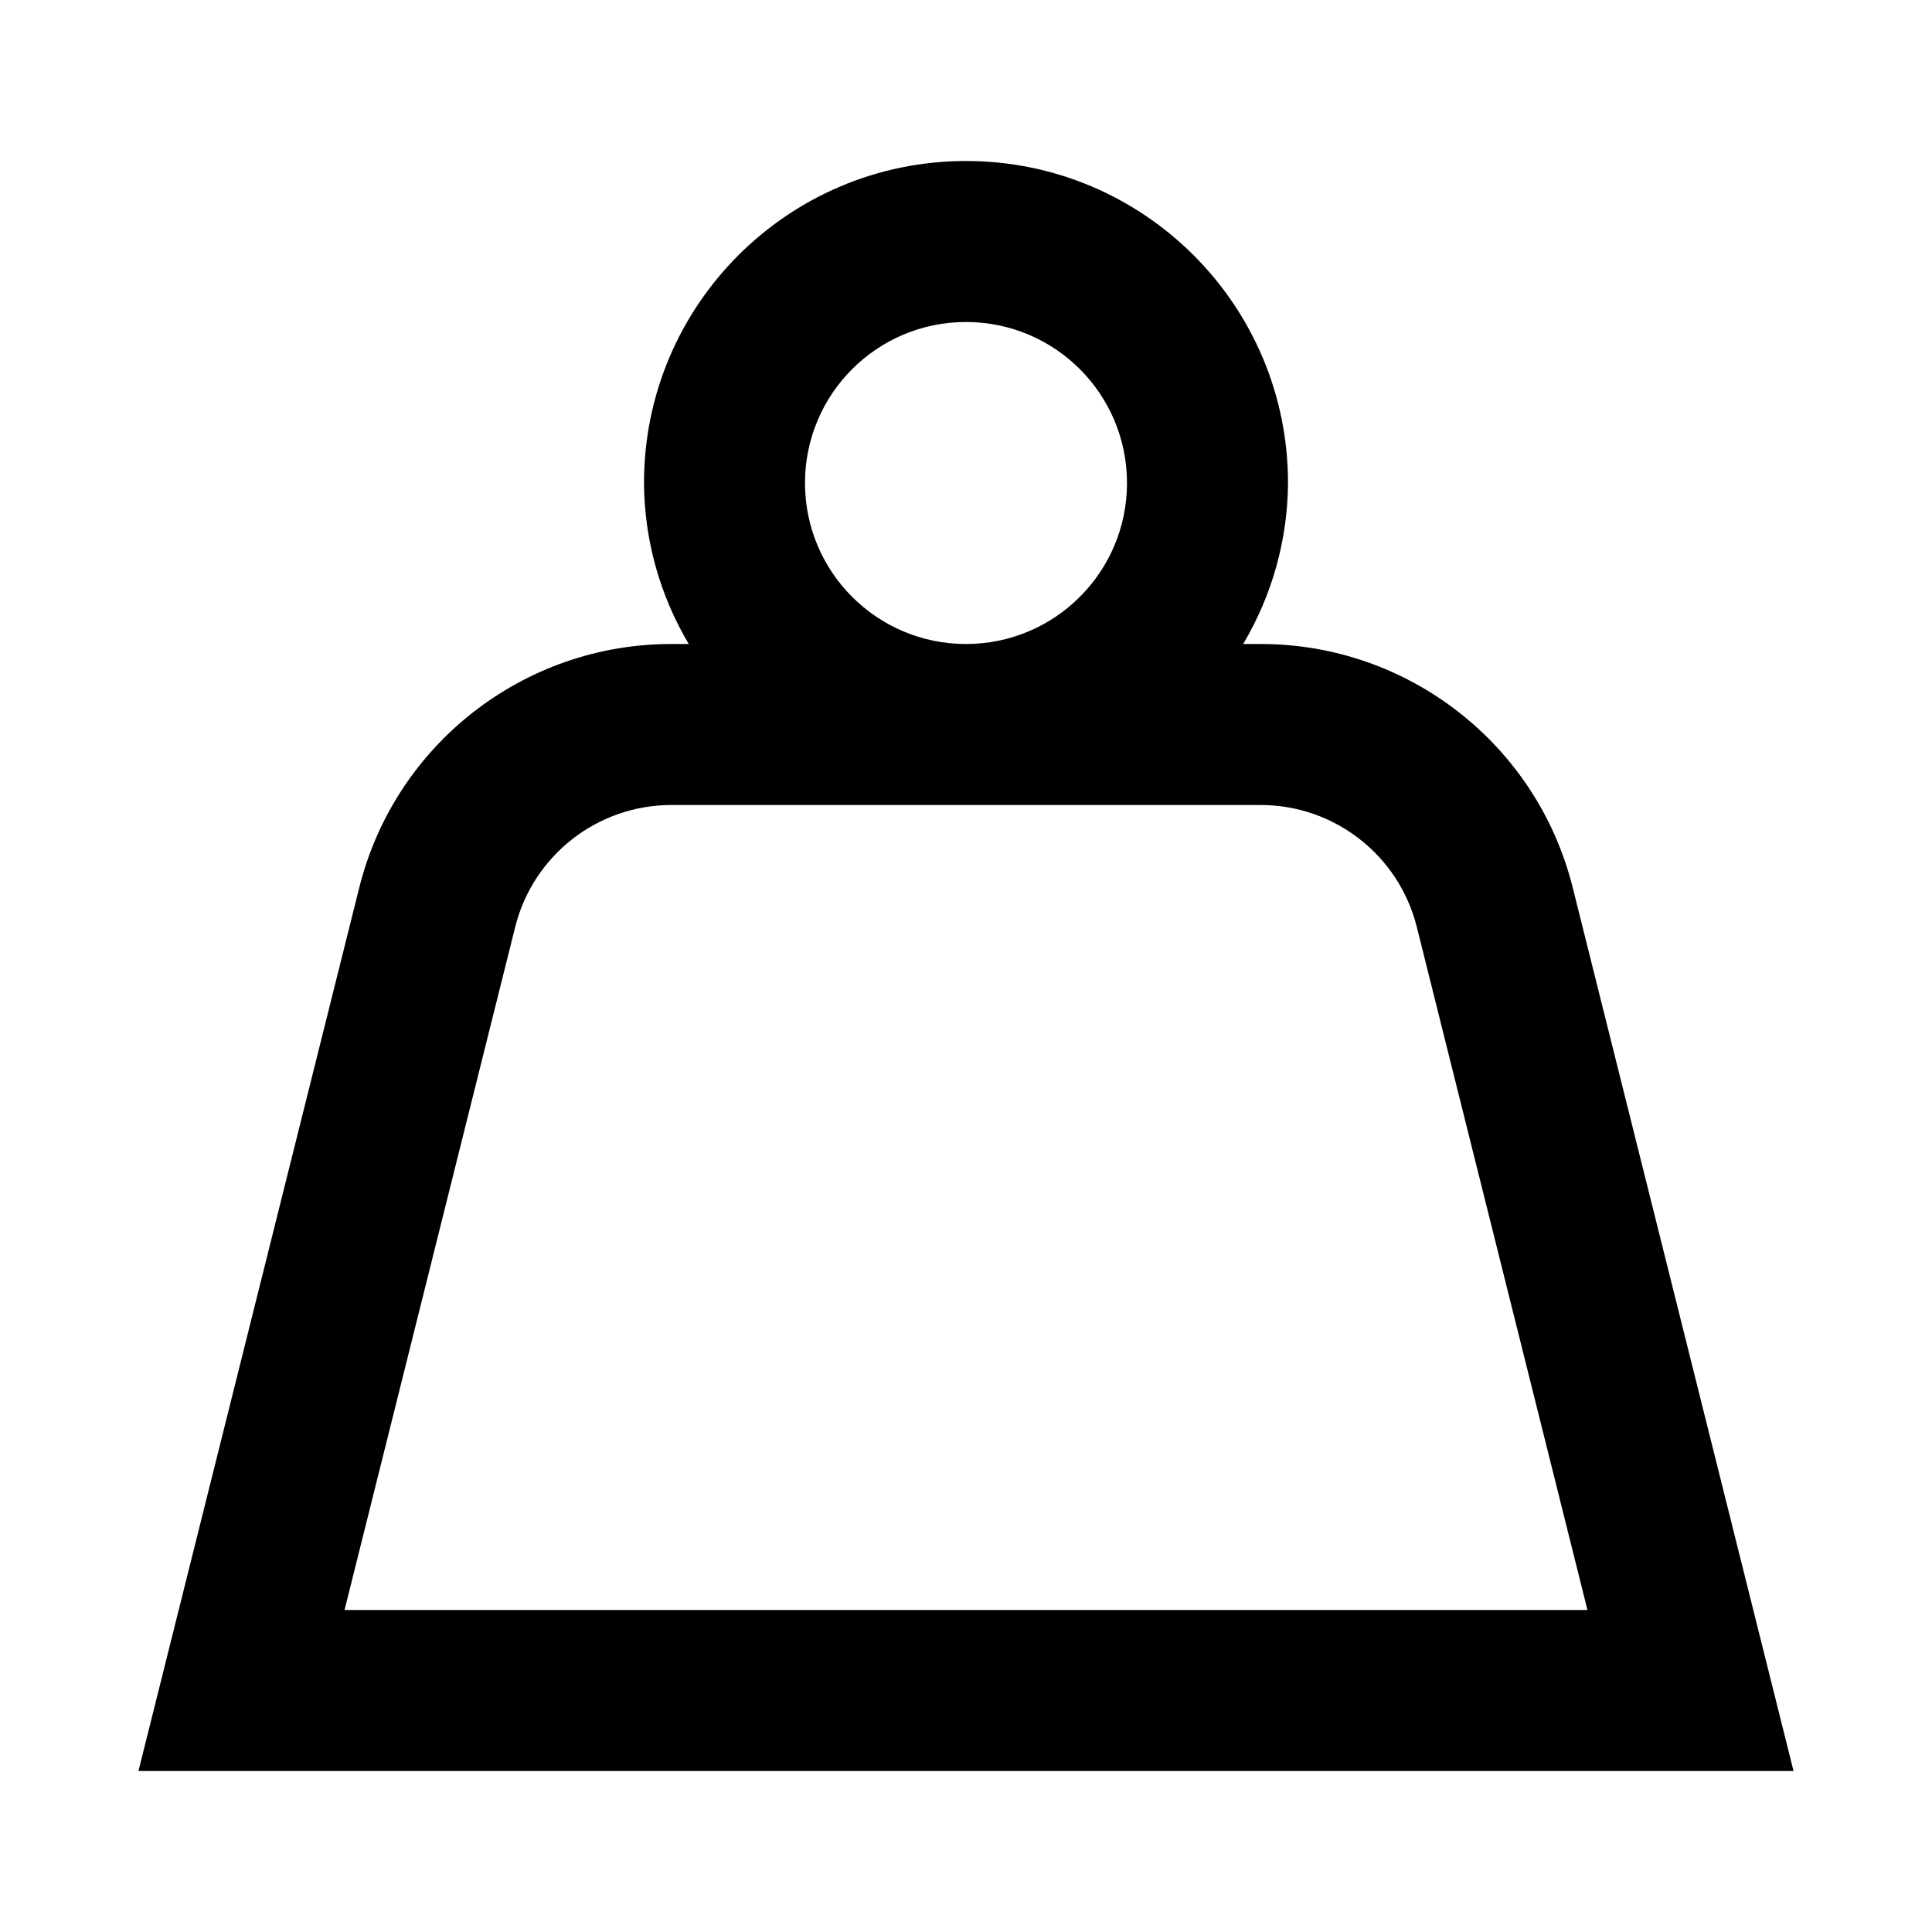 <?xml version="1.0" encoding="UTF-8"?>
<svg width="24px" height="24px" viewBox="0 0 24 24" version="1.1" xmlns="http://www.w3.org/2000/svg" xmlns:xlink="http://www.w3.org/1999/xlink">
    <!-- Generator: sketchtool 44.1 (41455) - http://www.bohemiancoding.com/sketch -->
    <title>dimension-weight</title>
    <desc>Created with sketchtool.</desc>
    <defs></defs>
    <g id="Symbols" stroke="none" stroke-width="1" fill="none" fill-rule="evenodd">
        <g id="dimension-weight" fill-rule="nonzero" fill="#000000">
            <path d="M19.538,11.03 C19.095,9.248 17.493,7.998 15.657,8 L15.443,8 C15.803,7.395 15.996,6.704 16,6 C16,3.791 14.209,2 12,2 C9.791,2 8,3.791 8,6 C8.004,6.704 8.196,7.395 8.556,8 L8.343,8 C6.507,7.998 4.905,9.248 4.462,11.03 L1.72,22 L22.28,22 L19.538,11.03 Z M10,6 C10,4.895 10.895,4 12,4 C13.105,4 14,4.895 14,6 C14,7.105 13.105,8 12,8 C10.895,8 10,7.105 10,6 Z M6.4,11.515 C6.623,10.624 7.424,9.999 8.343,10 L15.657,10 C16.576,9.999 17.377,10.624 17.6,11.515 L19.72,20 L4.28,20 L6.4,11.515 Z" id="Shape"></path>
        </g>
    </g>
</svg>